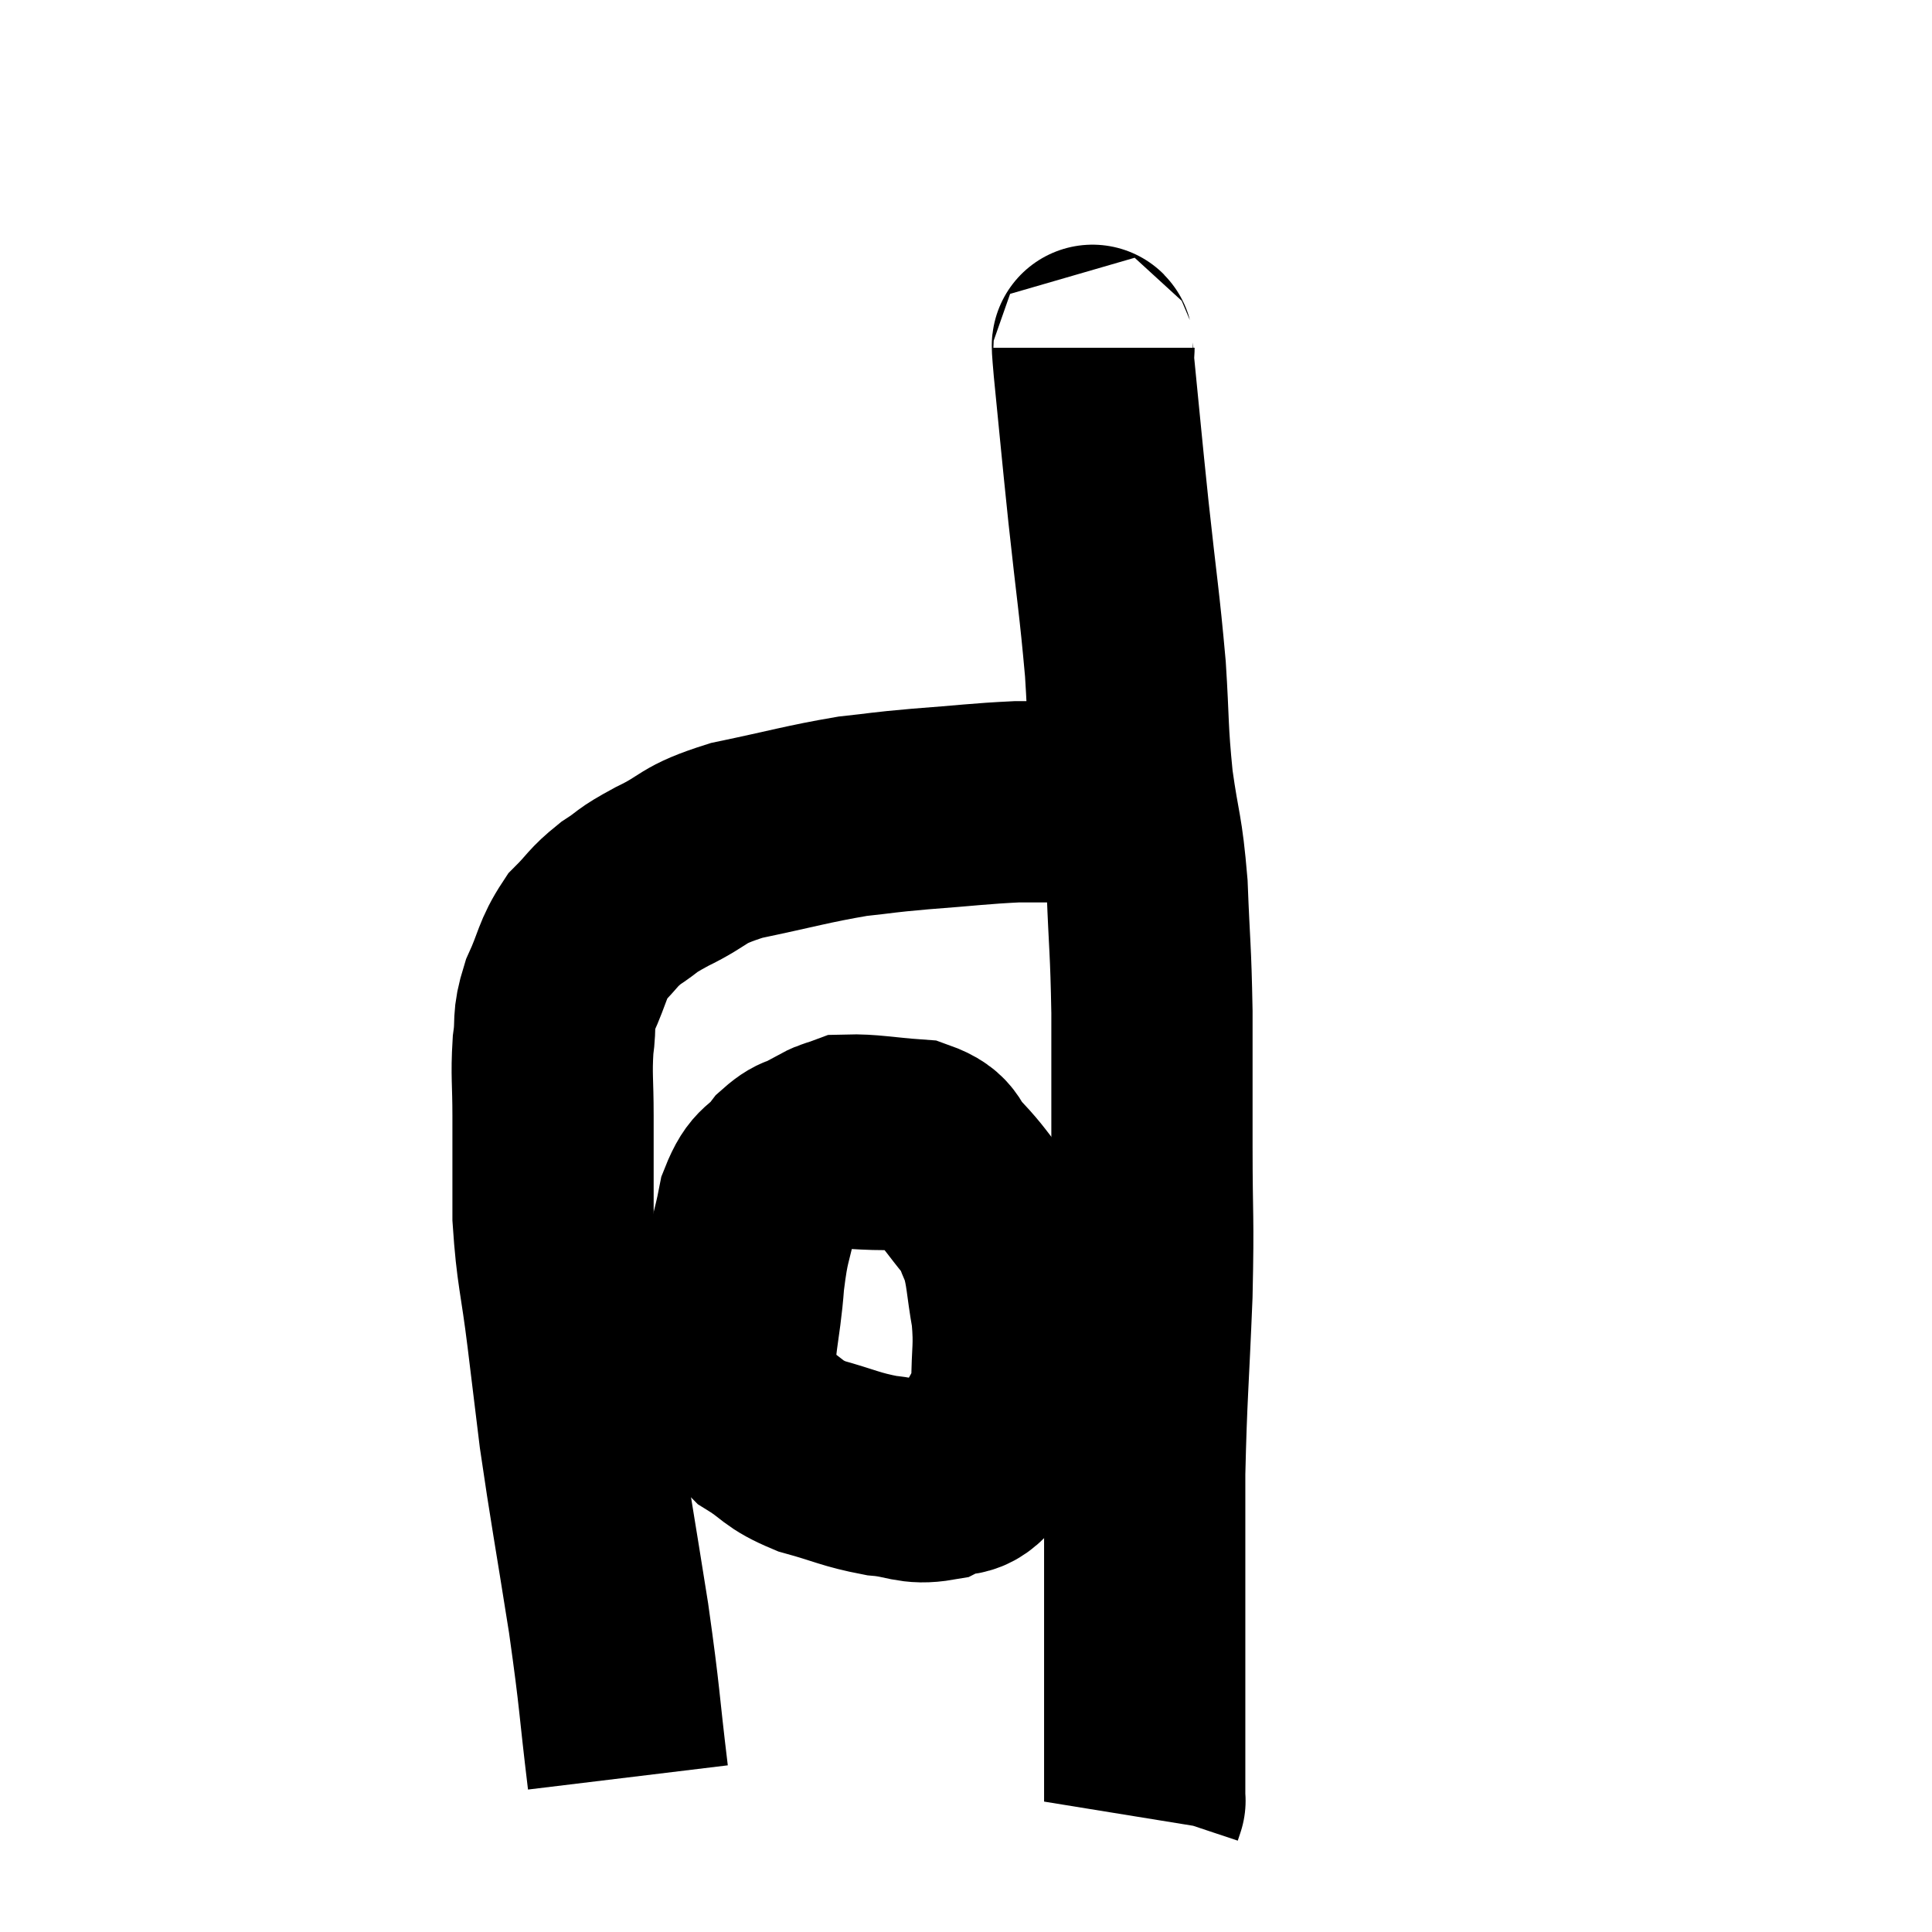 <svg width="48" height="48" viewBox="0 0 48 48" xmlns="http://www.w3.org/2000/svg"><path d="M 15.6 44.16 C 15.36 42.18, 15.42 42.33, 15.12 40.2 C 14.76 37.92, 14.655 37.395, 14.4 35.64 C 14.25 34.41, 14.265 34.53, 14.1 33.18 C 13.92 31.71, 13.83 31.605, 13.74 30.24 C 13.74 28.98, 13.74 28.785, 13.74 27.72 C 13.74 26.85, 13.695 26.73, 13.74 25.98 C 13.83 25.35, 13.71 25.395, 13.92 24.72 C 14.25 24, 14.205 23.85, 14.58 23.28 C 15 22.86, 14.955 22.815, 15.42 22.44 C 15.93 22.11, 15.72 22.17, 16.44 21.78 C 17.37 21.33, 17.115 21.255, 18.3 20.88 C 19.74 20.58, 20.04 20.475, 21.18 20.28 C 22.02 20.19, 21.84 20.19, 22.86 20.1 C 24.06 20.01, 24.33 19.965, 25.26 19.92 C 25.92 19.92, 25.785 19.92, 26.58 19.92 C 27.51 19.92, 27.945 19.92, 28.44 19.92 C 28.5 19.92, 28.53 19.92, 28.56 19.92 C 28.56 19.92, 28.56 19.92, 28.56 19.92 L 28.56 19.92" fill="none" stroke="black" stroke-width="5"></path><path d="M 27.18 8.64 C 27.18 8.88, 27.09 8.1, 27.18 9.12 C 27.36 10.92, 27.345 10.845, 27.54 12.72 C 27.75 14.67, 27.81 14.94, 27.96 16.62 C 28.05 18.03, 28.005 18.09, 28.14 19.44 C 28.32 20.73, 28.38 20.595, 28.5 22.02 C 28.56 23.58, 28.59 23.52, 28.62 25.14 C 28.62 26.82, 28.62 26.745, 28.62 28.5 C 28.62 30.33, 28.665 30.135, 28.62 32.16 C 28.53 34.38, 28.485 34.65, 28.44 36.6 C 28.44 38.28, 28.44 38.655, 28.44 39.96 C 28.44 40.89, 28.44 40.995, 28.44 41.82 C 28.44 42.54, 28.44 42.57, 28.44 43.26 C 28.44 43.92, 28.44 44.205, 28.44 44.58 C 28.44 44.67, 28.44 44.715, 28.44 44.76 C 28.44 44.76, 28.455 44.715, 28.44 44.76 L 28.38 44.94" fill="none" stroke="black" stroke-width="5"></path><path d="M 22.02 28.56 C 21.21 28.56, 21 28.47, 20.4 28.56 C 20.01 28.74, 20.01 28.575, 19.62 28.92 C 19.23 29.43, 19.125 29.22, 18.84 29.94 C 18.66 30.87, 18.615 30.705, 18.48 31.8 C 18.39 33.06, 18.195 33.42, 18.3 34.32 C 18.6 34.86, 18.435 34.935, 18.9 35.4 C 19.53 35.79, 19.41 35.865, 20.16 36.18 C 21.03 36.42, 21.12 36.51, 21.9 36.66 C 22.59 36.72, 22.665 36.885, 23.28 36.78 C 23.82 36.51, 23.895 36.825, 24.36 36.24 C 24.75 35.34, 24.945 35.34, 25.14 34.44 C 25.14 33.54, 25.215 33.51, 25.14 32.64 C 24.99 31.8, 25.02 31.59, 24.84 30.96 C 24.63 30.54, 24.735 30.585, 24.42 30.12 C 24 29.61, 24 29.55, 23.58 29.1 C 23.16 28.71, 23.37 28.545, 22.74 28.32 C 21.9 28.26, 21.6 28.185, 21.06 28.2 C 20.82 28.29, 20.745 28.29, 20.58 28.38 L 20.4 28.56" fill="none" stroke="black" stroke-width="5"></path></svg>